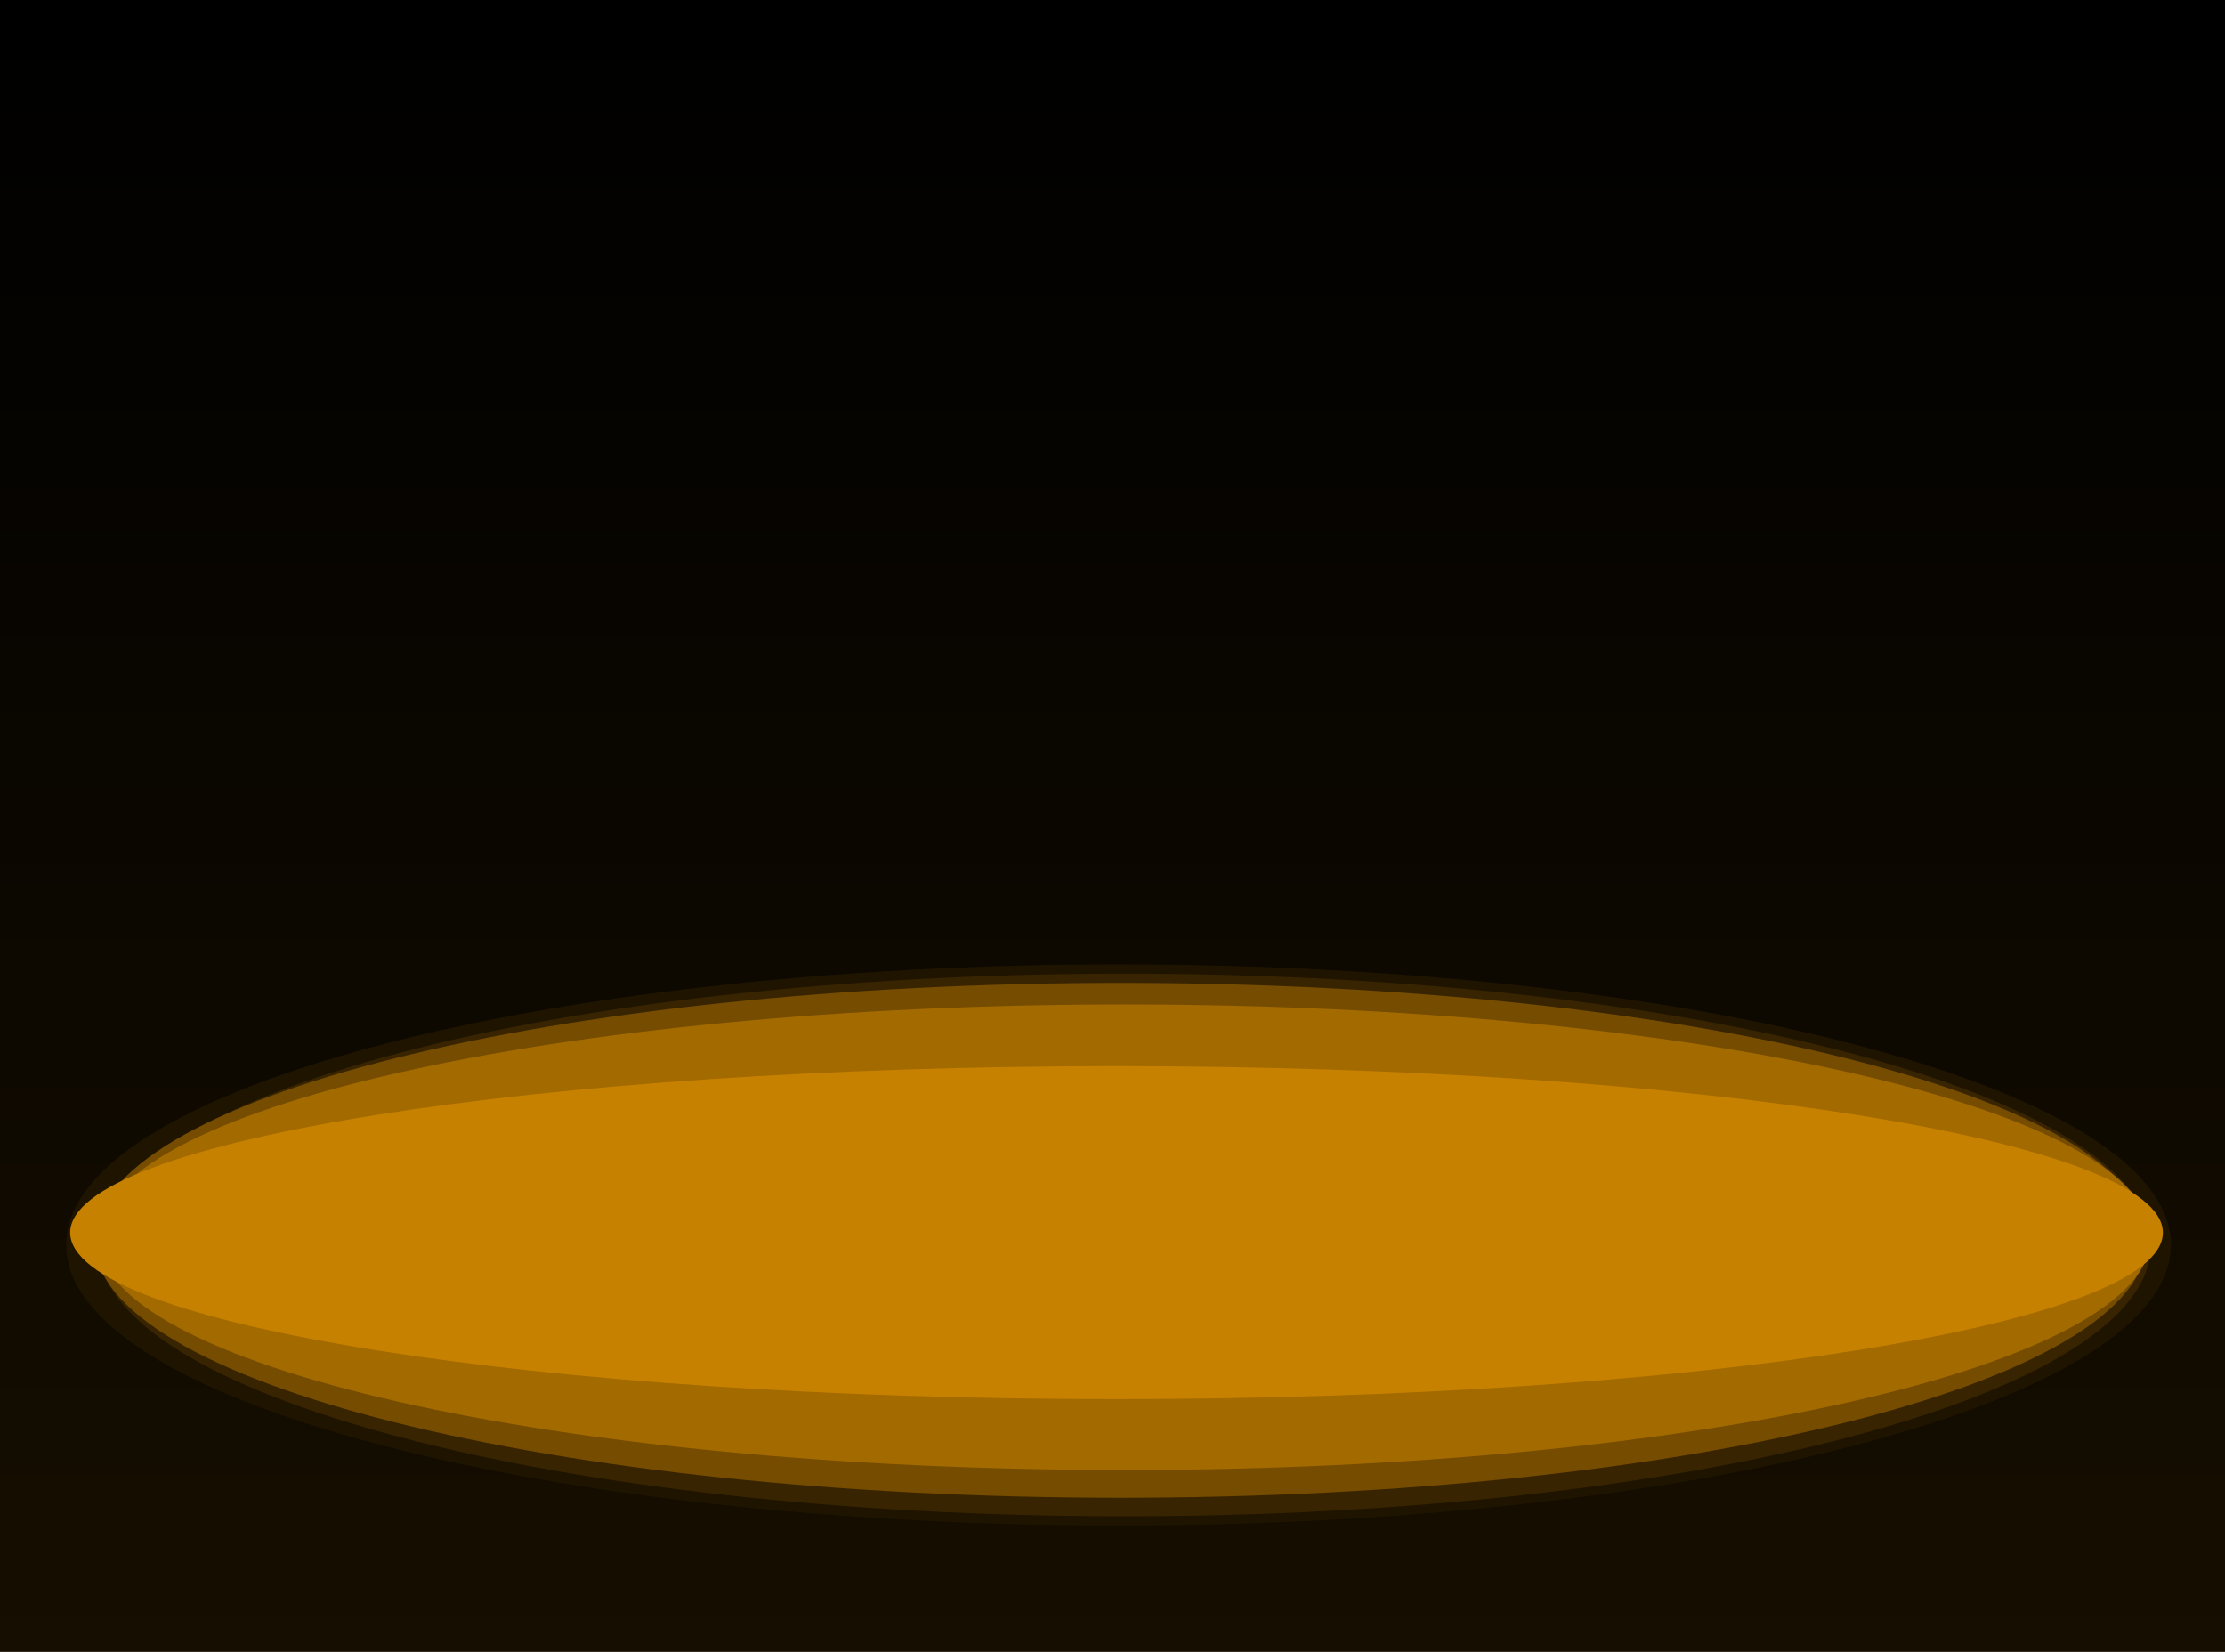 <svg version="1.1" xmlns="http://www.w3.org/2000/svg" xmlns:xlink="http://www.w3.org/1999/xlink" width="555" height="412" viewBox="0,0,555,412"><defs><linearGradient x1="240" y1="-26" x2="240" y2="386" gradientUnits="userSpaceOnUse" id="color-1"><stop offset="0" stop-color="#000000"/><stop offset="1" stop-color="#160e00"/></linearGradient></defs><g transform="translate(37.5,26)"><g data-paper-data="{&quot;isPaintingLayer&quot;:true}" fill-rule="nonzero" stroke="none" stroke-linecap="butt" stroke-linejoin="miter" stroke-miterlimit="10" stroke-dasharray="" stroke-dashoffset="0" style="mix-blend-mode: normal"><path d="M-37.5,386v-412h555v412z" fill="url(#color-1)" stroke-width="0"/><g><path d="M241.505,354.486c-144.975,0 -262.5,-31.331 -262.5,-69.979c0,-38.648 117.525,-69.979 262.5,-69.979c144.975,0 262.5,31.331 262.5,69.979c0,38.648 -117.525,69.979 -262.5,69.979z" fill="#1f1400" stroke-width="0"/><path d="M499.005,284.508c0,37.374 -114.615,67.672 -256,67.672c-141.385,0 -256,-30.298 -256,-67.672c0,-37.374 114.615,-67.672 256,-67.672c141.385,0 256,30.298 256,67.672z" fill="#382400" stroke-width="0"/><path d="M498.005,283.354c0,35.463 -114.615,64.211 -256,64.211c-141.385,0 -256,-28.748 -256,-64.211c0,-35.463 114.615,-64.211 256,-64.211c141.385,0 256,28.748 256,64.211z" fill="#754c00" stroke-width="0"/><path d="M499.005,282.585c0,32.065 -114.615,58.059 -256,58.059c-141.385,0 -256,-25.994 -256,-58.059c0,-32.065 114.615,-58.059 256,-58.059c141.385,0 256,25.994 256,58.059z" fill="#a36a00" stroke-width="0"/><path d="M502.005,281.432c0,22.934 -116.854,41.526 -261,41.526c-144.146,0 -261,-18.592 -261,-41.526c0,-22.934 116.854,-41.526 261,-41.526c144.146,0 261,18.592 261,41.526z" fill="#c78100" stroke-width="NaN"/></g></g></g></svg>